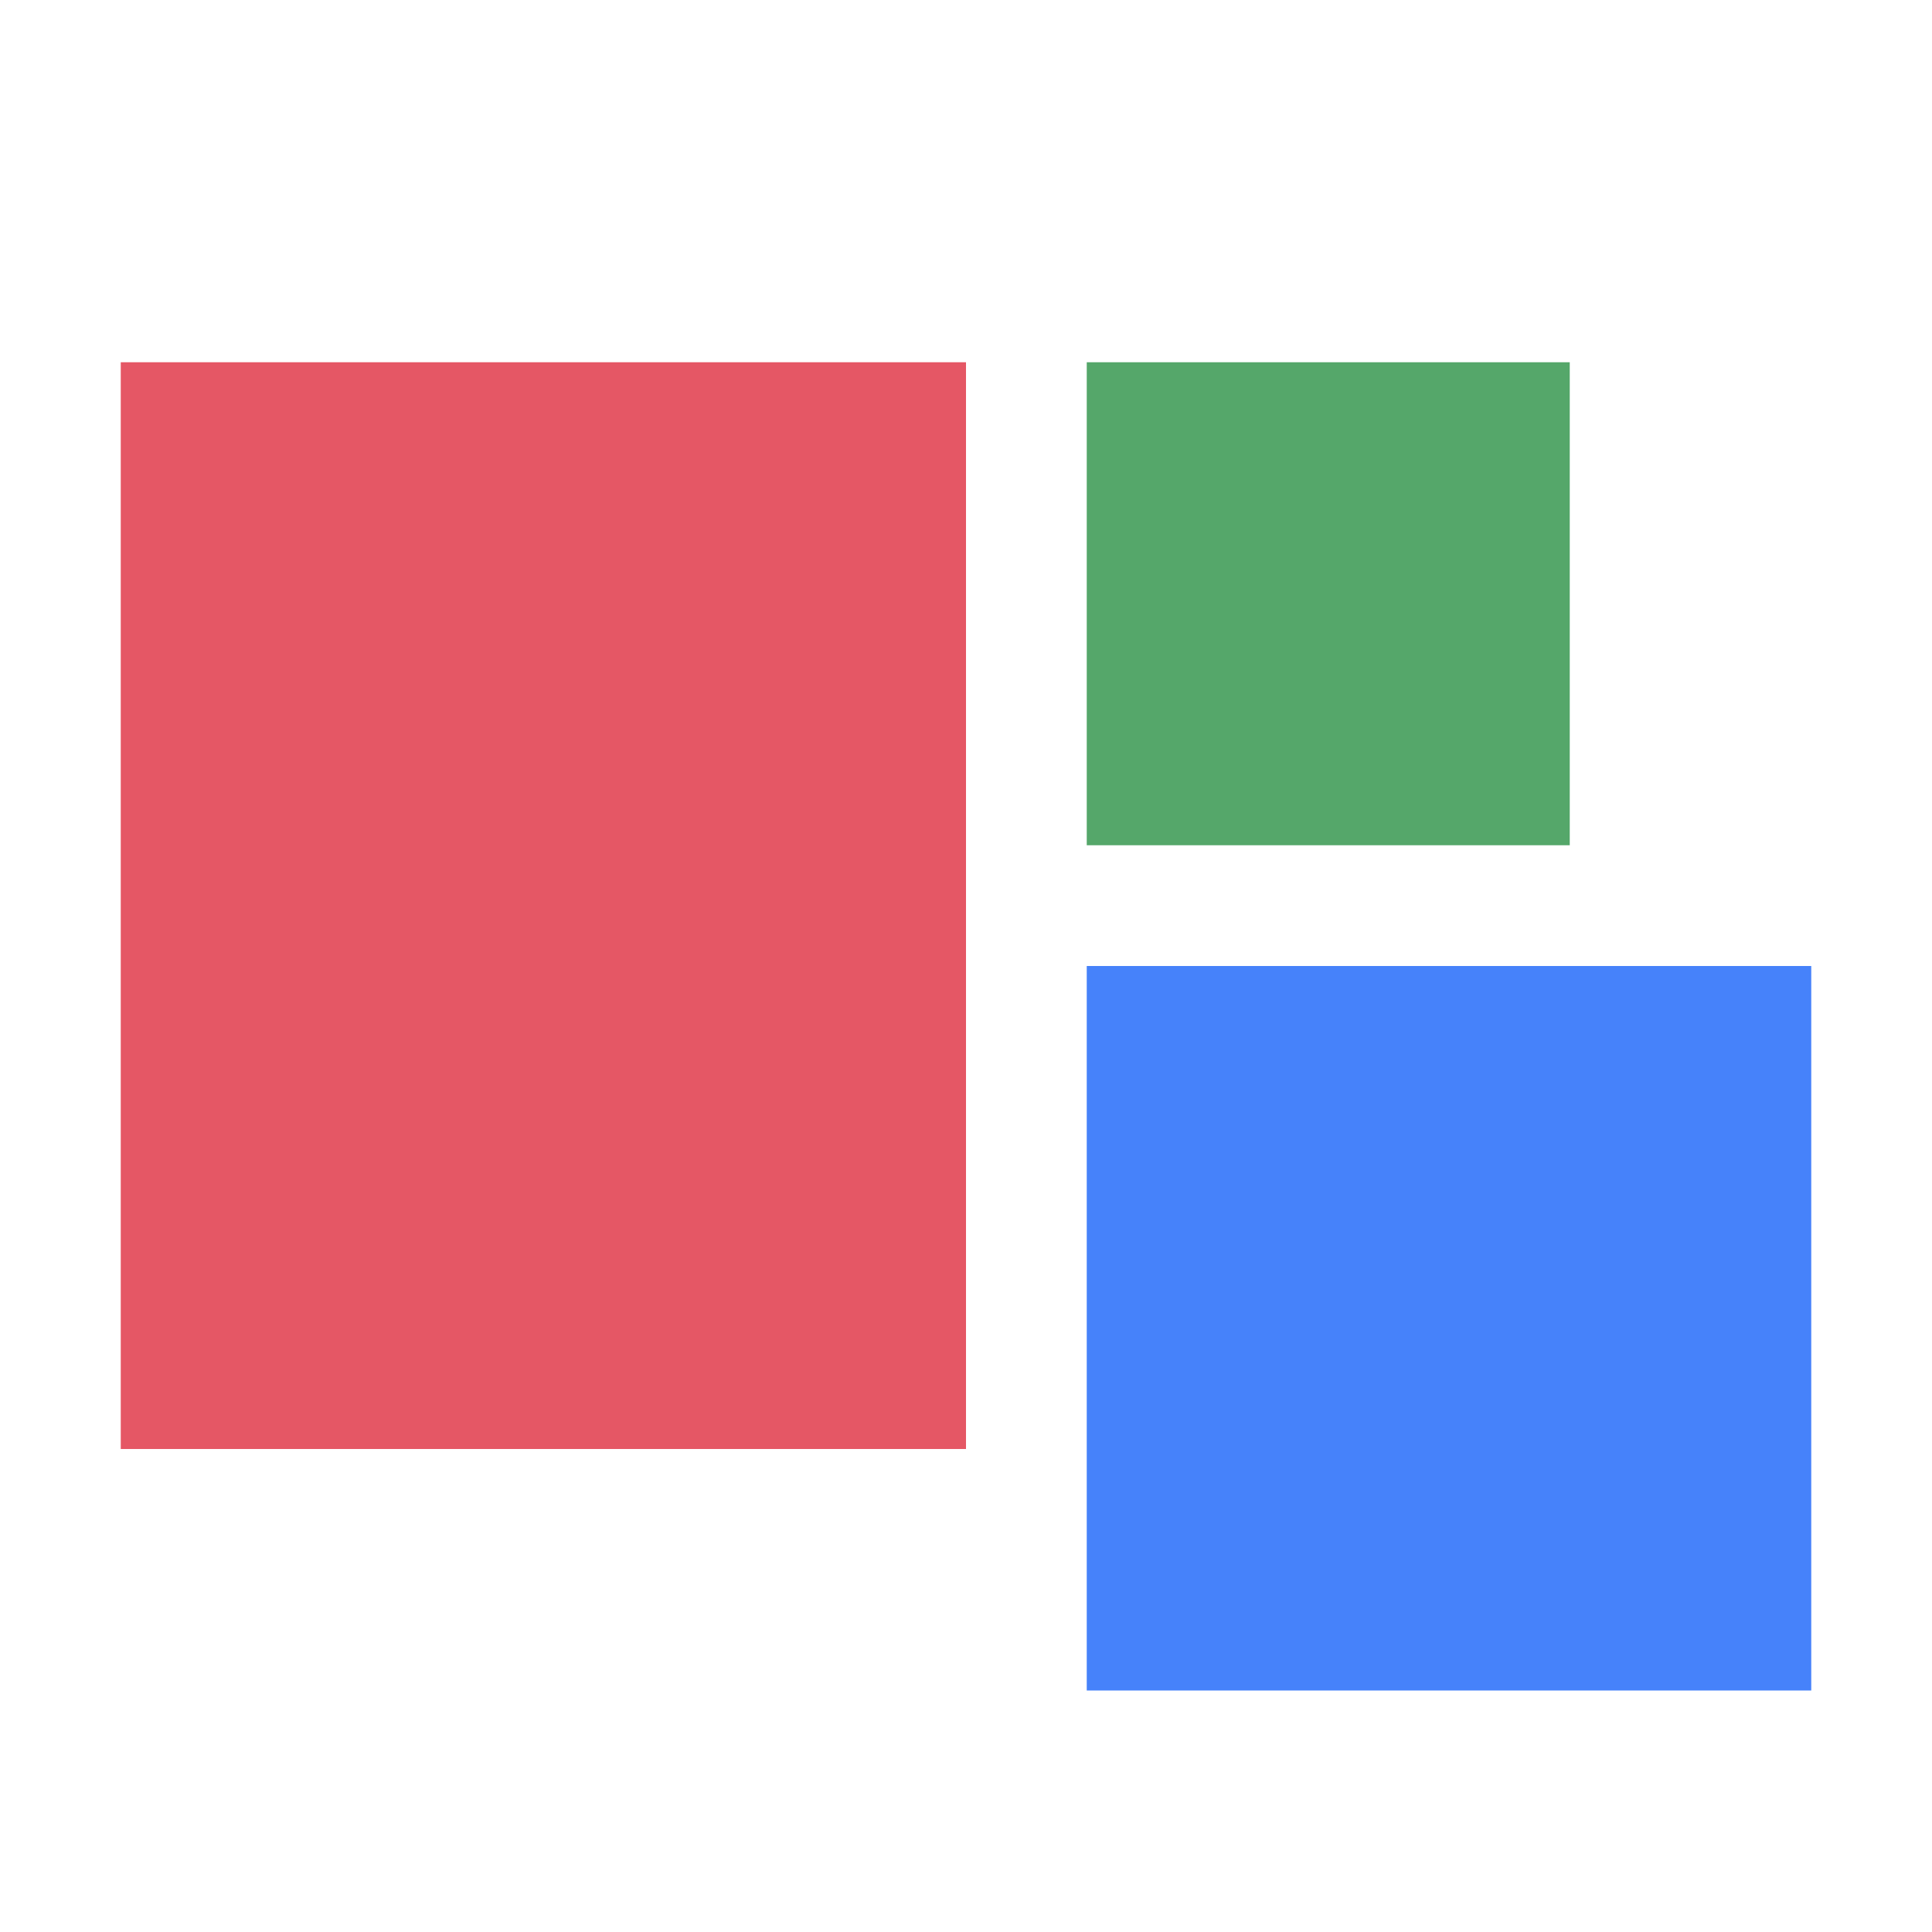 <svg width="16" height="16" viewBox="0 0 16 16" fill="none" xmlns="http://www.w3.org/2000/svg">
<path d="M8 3H1V12H8V3Z" fill="#E55765"/>
<path d="M13 3H9V7H13V3Z" fill="#55A76A"/>
<path d="M15 8H9V14H15V8Z" fill="#4682FA"/>
</svg>
